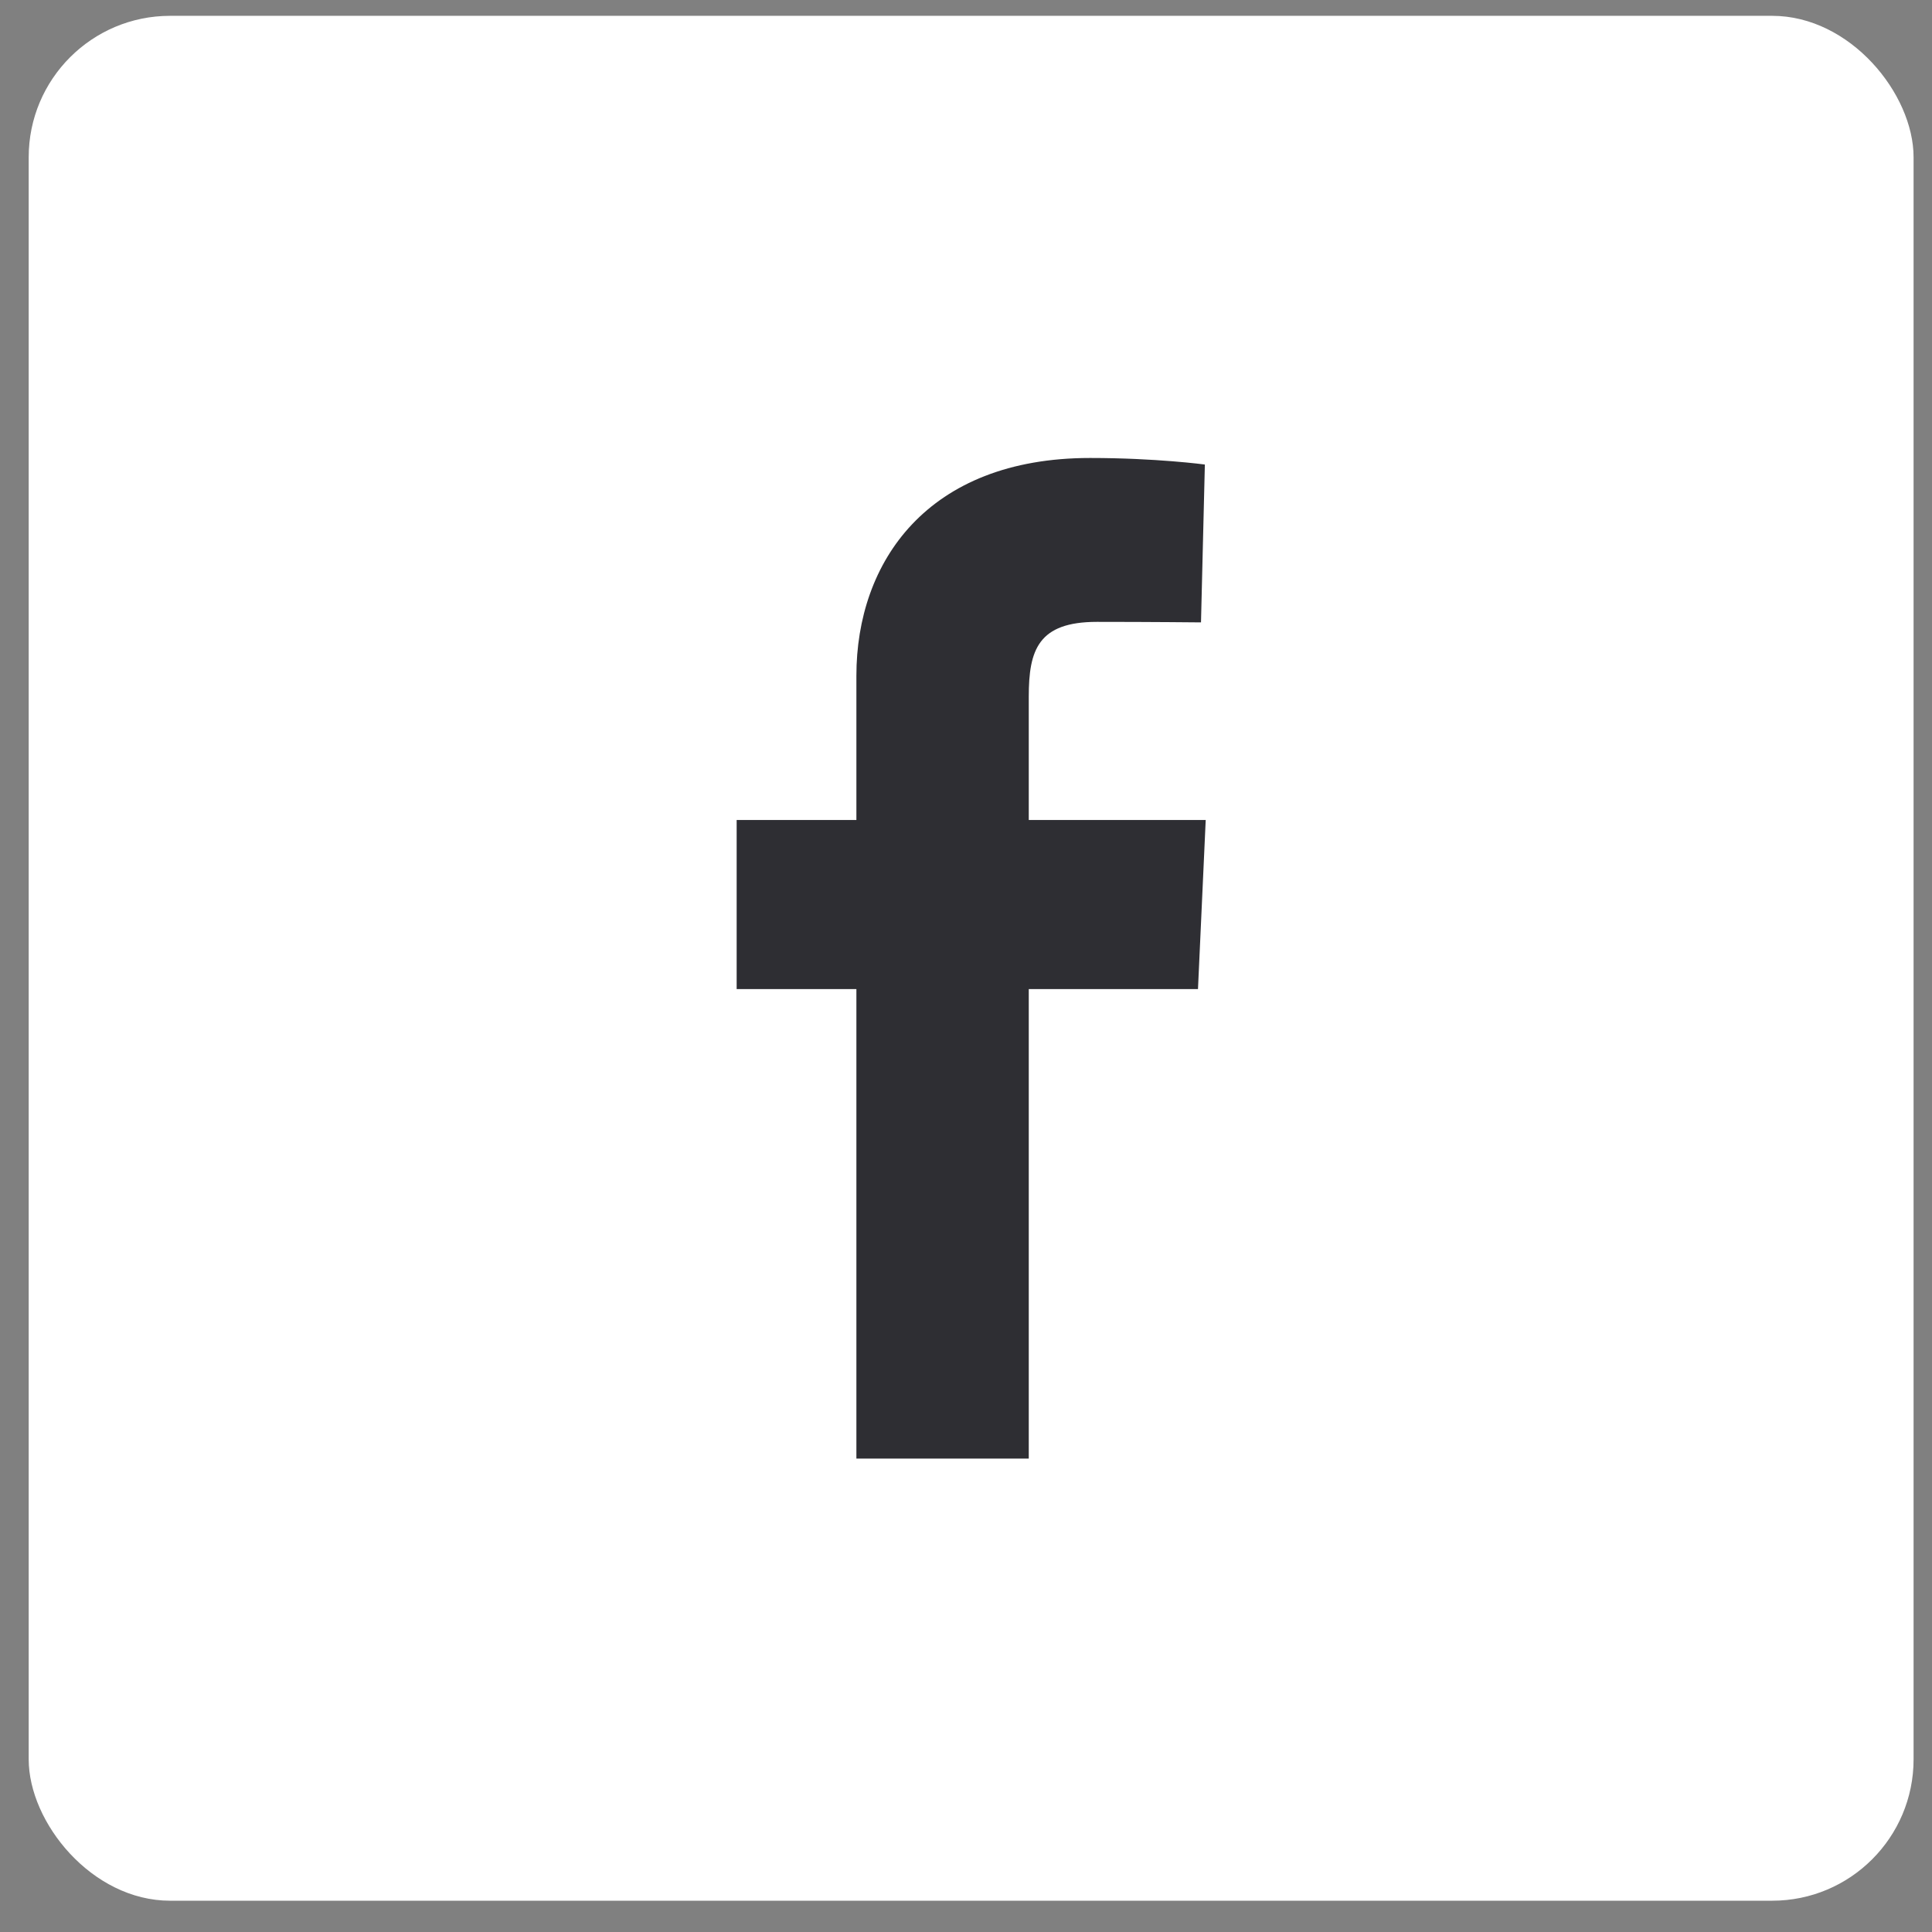 <svg width="41" height="41" viewBox="0 0 41 41" fill="none" xmlns="http://www.w3.org/2000/svg">
<rect x="0" y="0" width="41" height="41" fill="#808080" stroke="none"/>
<rect x="0.609" y="0.336" width="40" height="40" rx="3" fill="white"/>
<path d="M18.174 30.953V20.99H15.633V17.402H18.174V14.338C18.174 11.93 19.675 9.719 23.133 9.719C24.534 9.719 25.569 9.858 25.569 9.858L25.487 13.208C25.487 13.208 24.431 13.197 23.279 13.197C22.032 13.197 21.832 13.793 21.832 14.783V17.402H25.587L25.423 20.99H21.832V30.953H18.174Z" fill="#2E2E33"/>
</svg>
